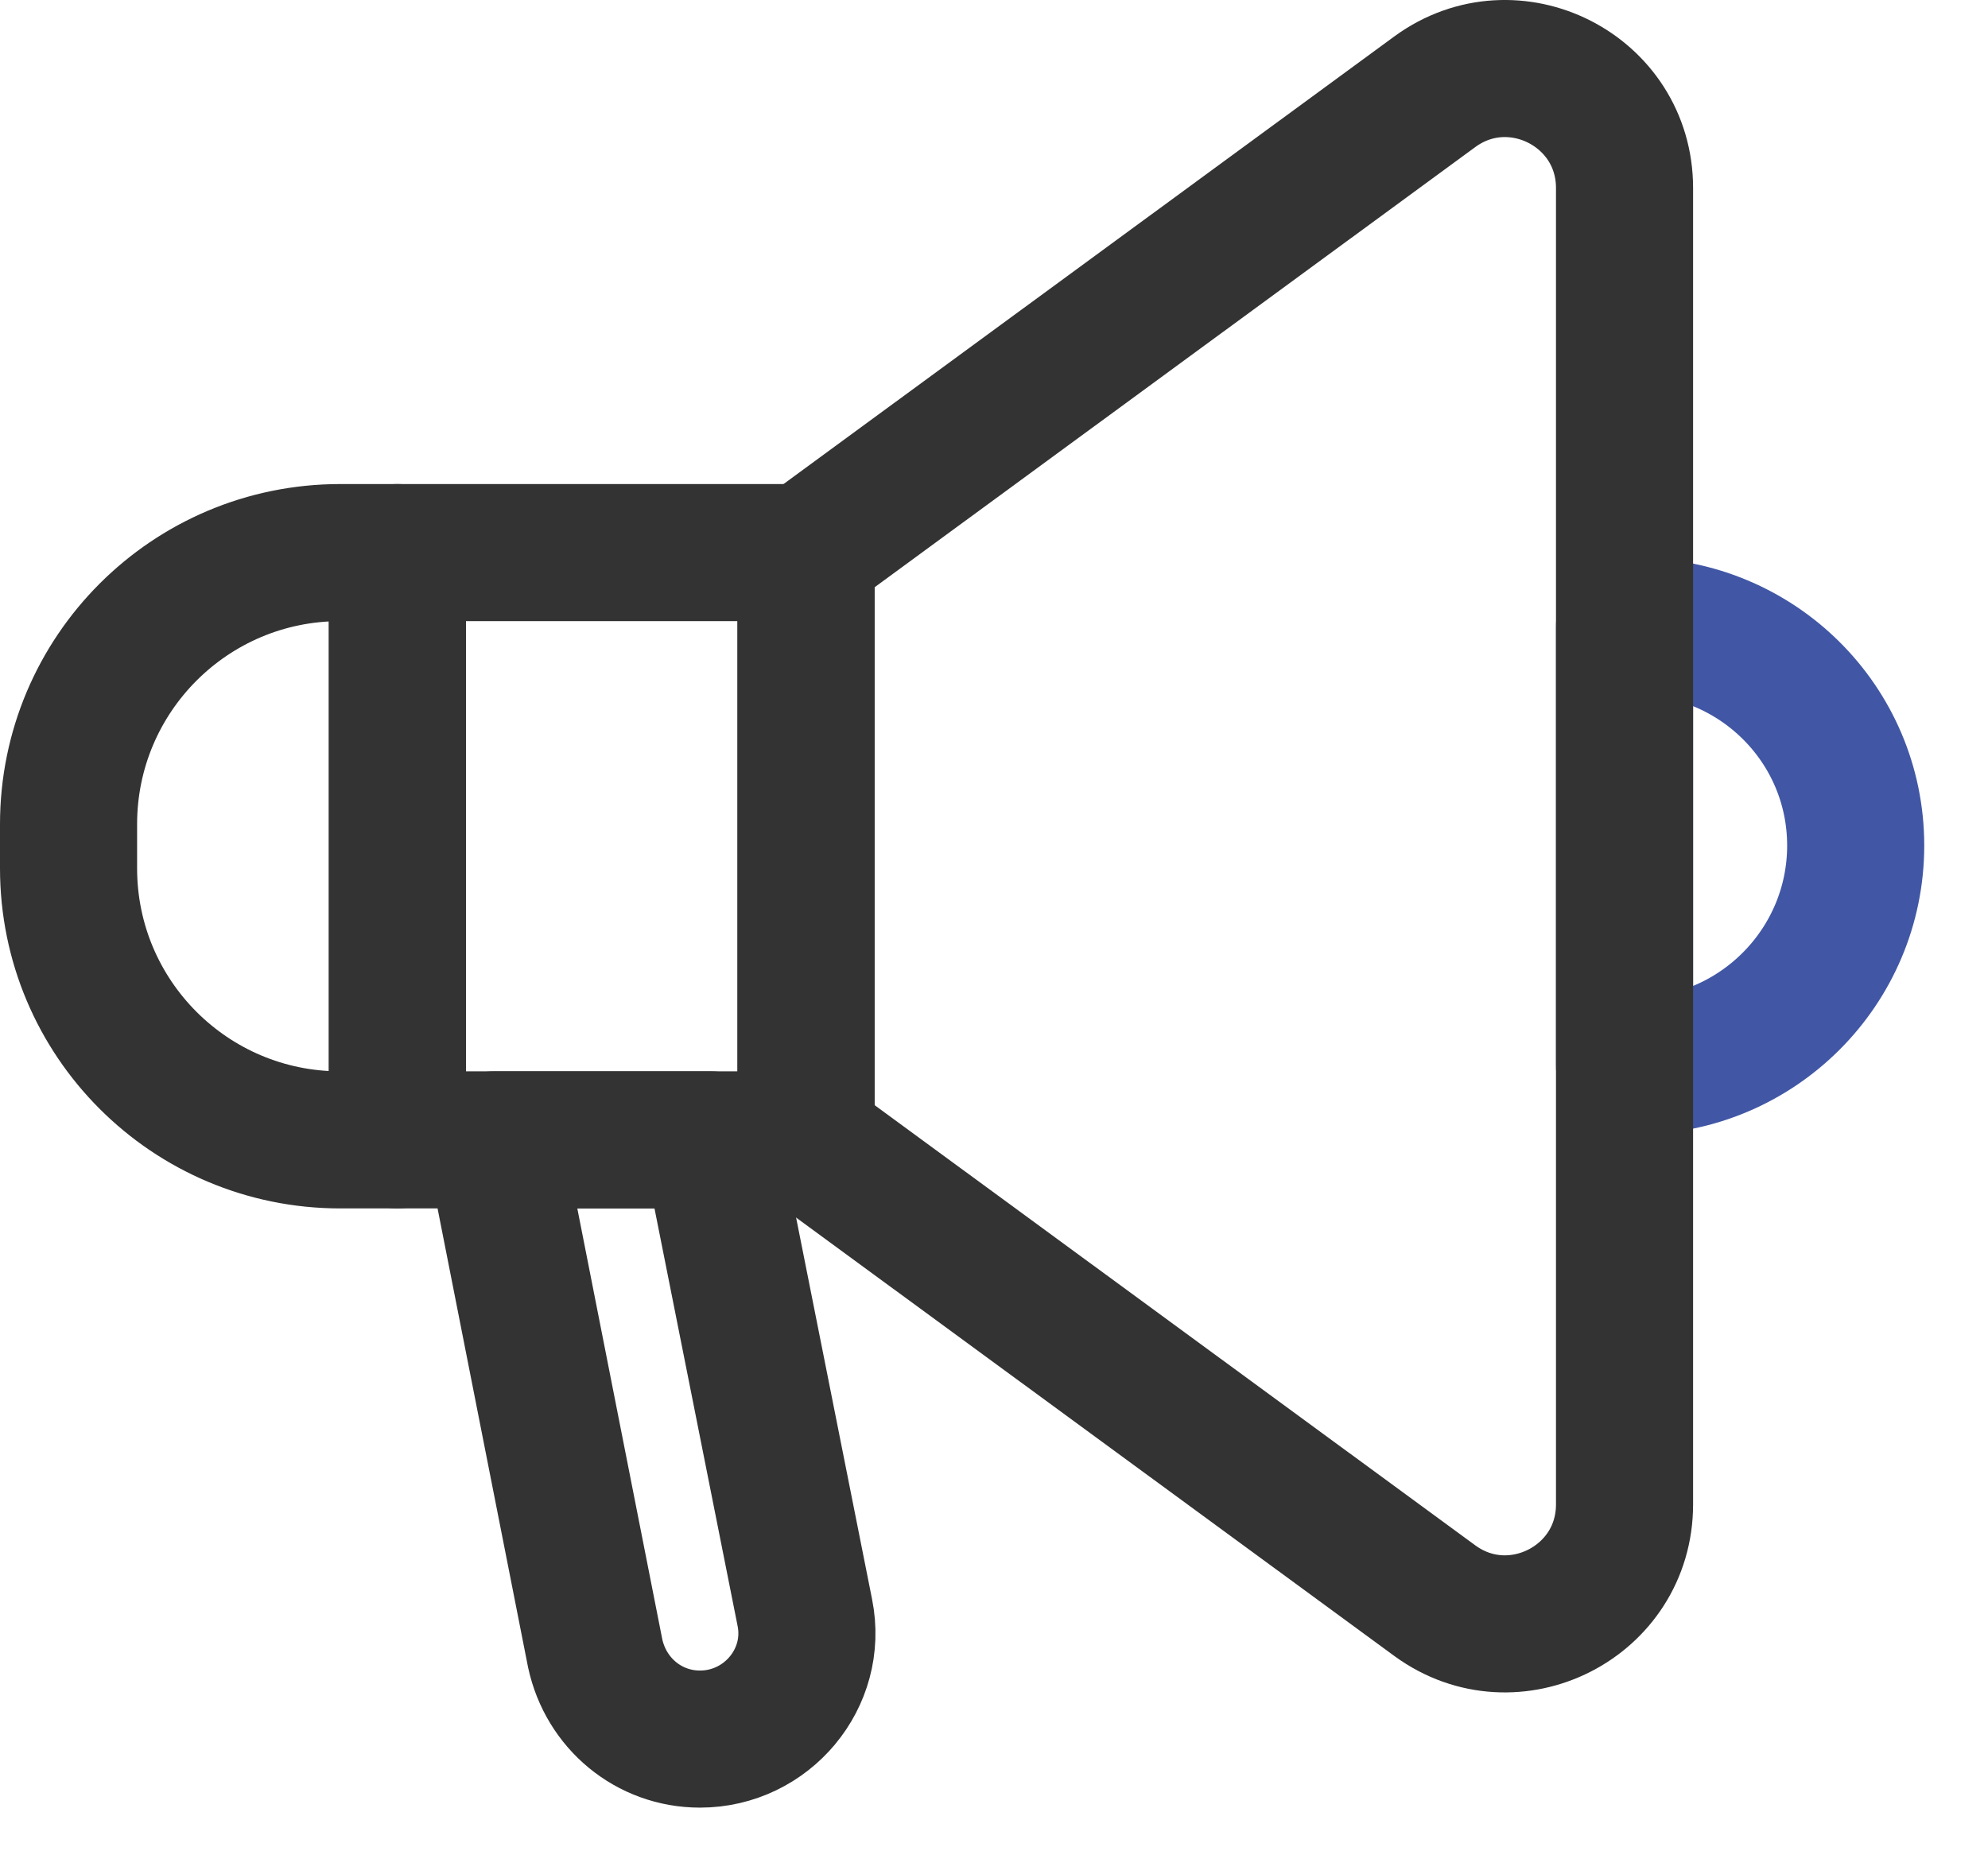 <svg width="29" height="27" viewBox="0 0 29 27" fill="none" xmlns="http://www.w3.org/2000/svg">
<g id="Group 18">
<g id="Group">
<path id="Vector" fill-rule="evenodd" clip-rule="evenodd" d="M27.07 12.336C27.07 14.109 25.627 15.551 23.854 15.551H23.698V9.138H23.854C25.627 9.138 27.07 10.563 27.07 12.336Z" stroke="#4157A5" stroke-width="2" stroke-linecap="round" stroke-linejoin="round"/>
<path id="Vector_2" fill-rule="evenodd" clip-rule="evenodd" d="M11.741 23.529C11.932 24.485 11.185 25.372 10.211 25.372C9.464 25.372 8.839 24.85 8.682 24.12L7.205 16.63H10.368L11.741 23.529Z" stroke="#333333" stroke-width="2" stroke-linecap="round" stroke-linejoin="round"/>
<path id="Vector_3" fill-rule="evenodd" clip-rule="evenodd" d="M5.797 8.062V16.63H4.963C2.773 16.63 1 14.857 1 12.668V12.025C1 9.835 2.773 8.062 4.963 8.062H5.797Z" stroke="#333333" stroke-width="2" stroke-linecap="round" stroke-linejoin="round"/>
<path id="Vector_4" fill-rule="evenodd" clip-rule="evenodd" d="M23.698 2.743V21.948C23.698 23.373 22.082 24.19 20.935 23.356L11.758 16.63V8.061L20.935 1.335C22.082 0.501 23.698 1.318 23.698 2.743Z" stroke="#333333" stroke-width="2" stroke-linecap="round" stroke-linejoin="round"/>
<path id="Vector_5" d="M11.758 8.062H5.797V16.63H11.758V8.062Z" stroke="#333333" stroke-width="2" stroke-linecap="round" stroke-linejoin="round"/>
</g>
</g>
</svg>
